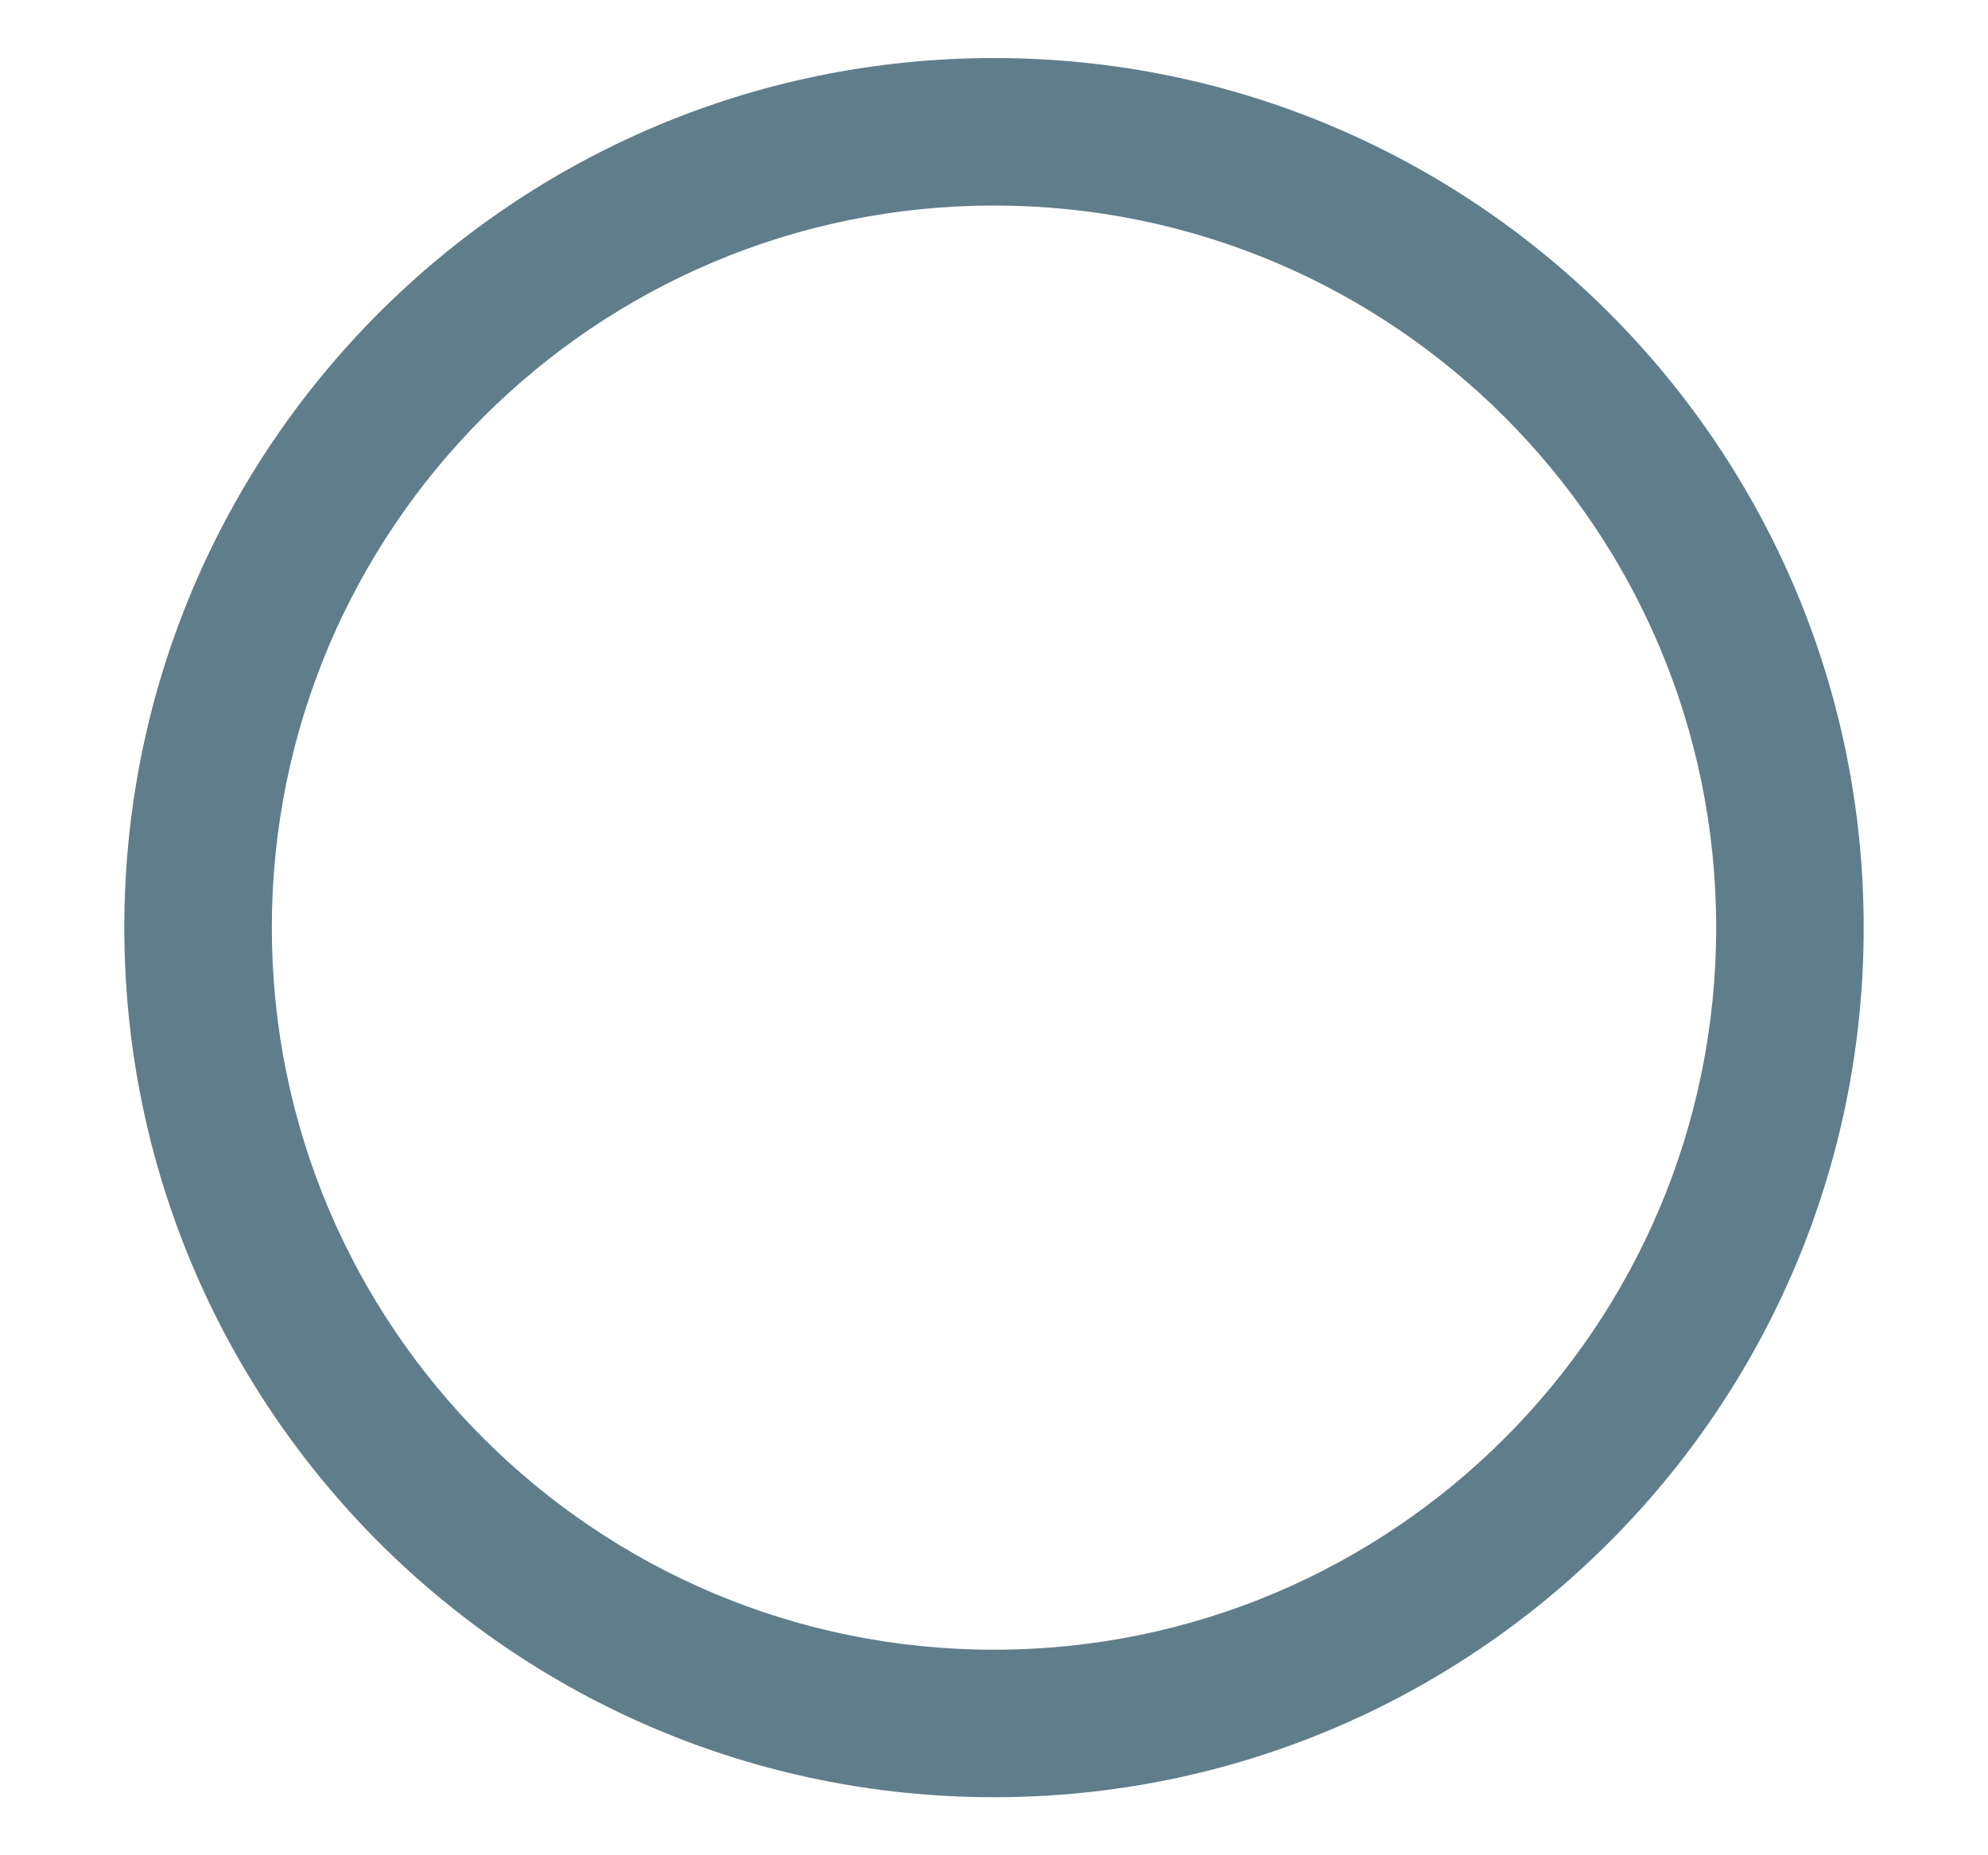 <svg width="15" height="14" viewBox="0 0 15 14" fill="none" xmlns="http://www.w3.org/2000/svg">
<path d="M7.5 0.438C3.876 0.438 0.938 3.376 0.938 7C0.938 10.624 3.876 13.562 7.5 13.562C11.124 13.562 14.062 10.624 14.062 7C14.062 3.376 11.124 0.438 7.5 0.438ZM7.5 12.449C4.491 12.449 2.051 10.009 2.051 7C2.051 3.991 4.491 1.551 7.5 1.551C10.509 1.551 12.949 3.991 12.949 7C12.949 10.009 10.509 12.449 7.5 12.449Z" fill="#607D8B"/>
</svg>
